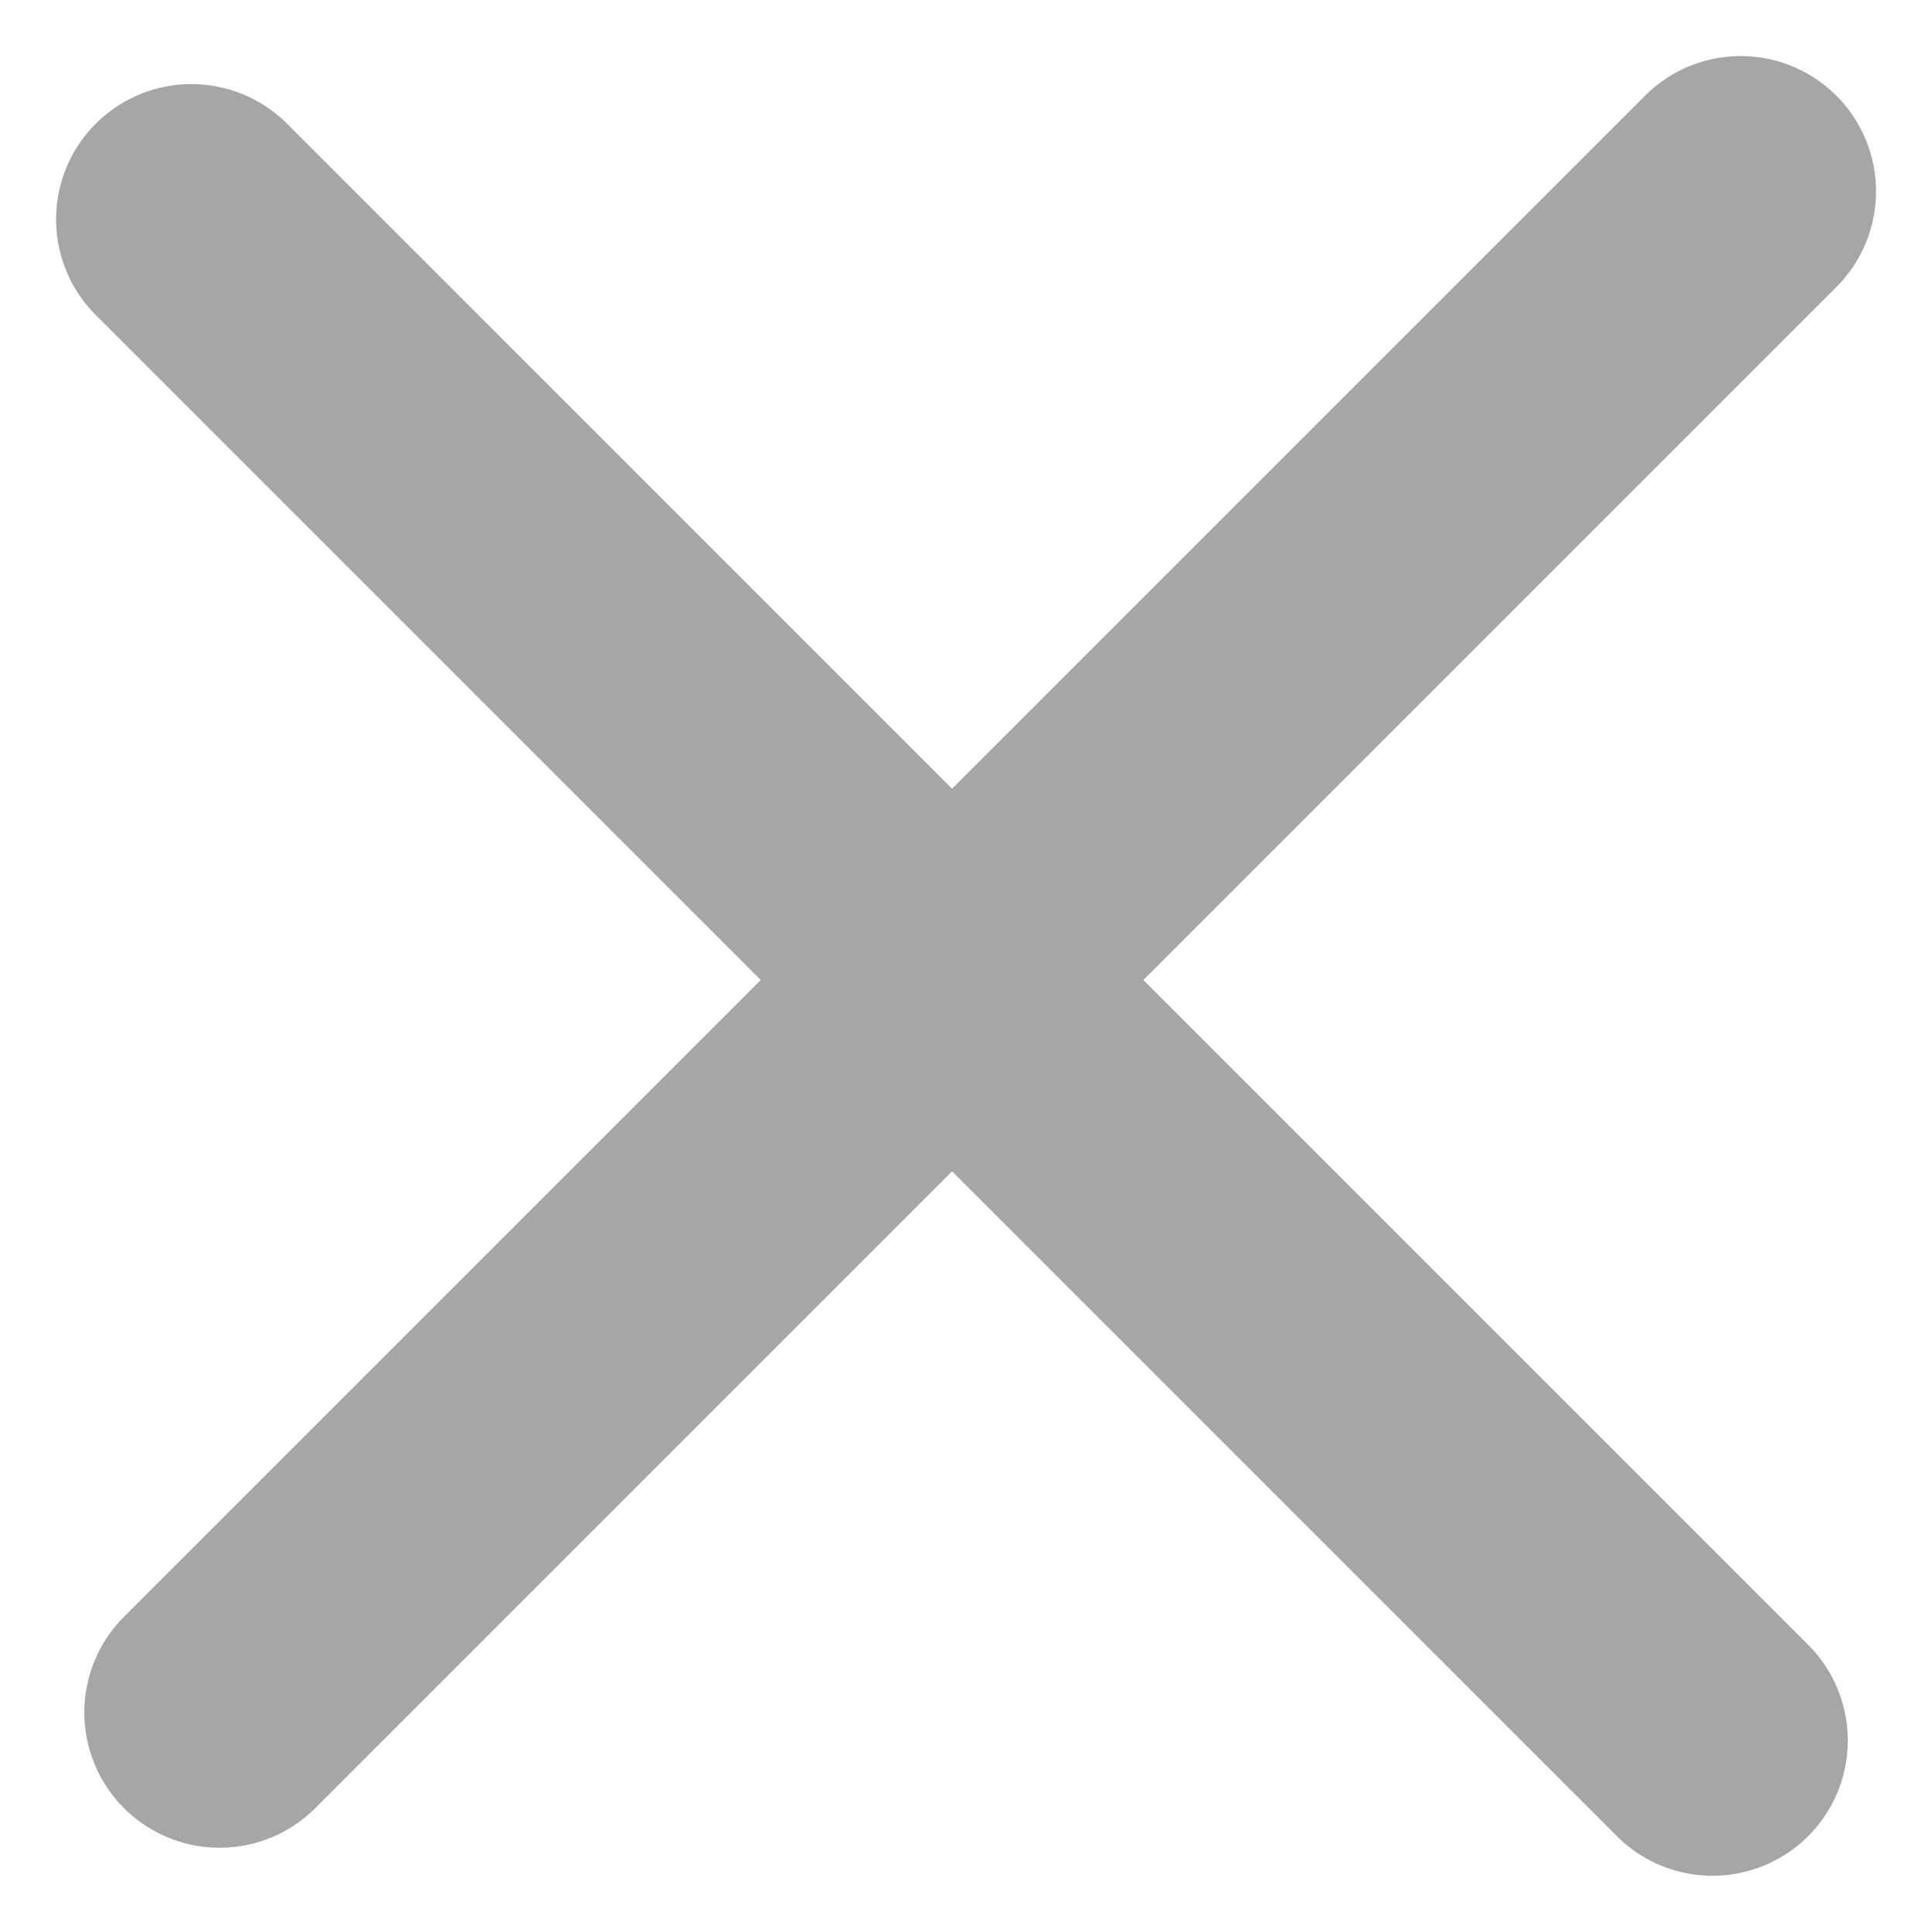 <svg xmlns="http://www.w3.org/2000/svg" width="14.28" height="14.28" viewBox="0 0 14.28 14.28">
  <g id="그룹_14" data-name="그룹 14" transform="translate(7.244 -4.208) rotate(45)">
    <path id="패스_27" data-name="패스 27" d="M0,0H15.9" transform="translate(0 8.244)" fill="none" stroke="#a6a6a6" stroke-linecap="round" stroke-width="2"/>
    <path id="패스_28" data-name="패스 28" d="M0,0H15.9" transform="translate(7.951) rotate(90)" fill="none" stroke="#a6a6a6" stroke-linecap="round" stroke-width="2"/>
  </g>
</svg>
